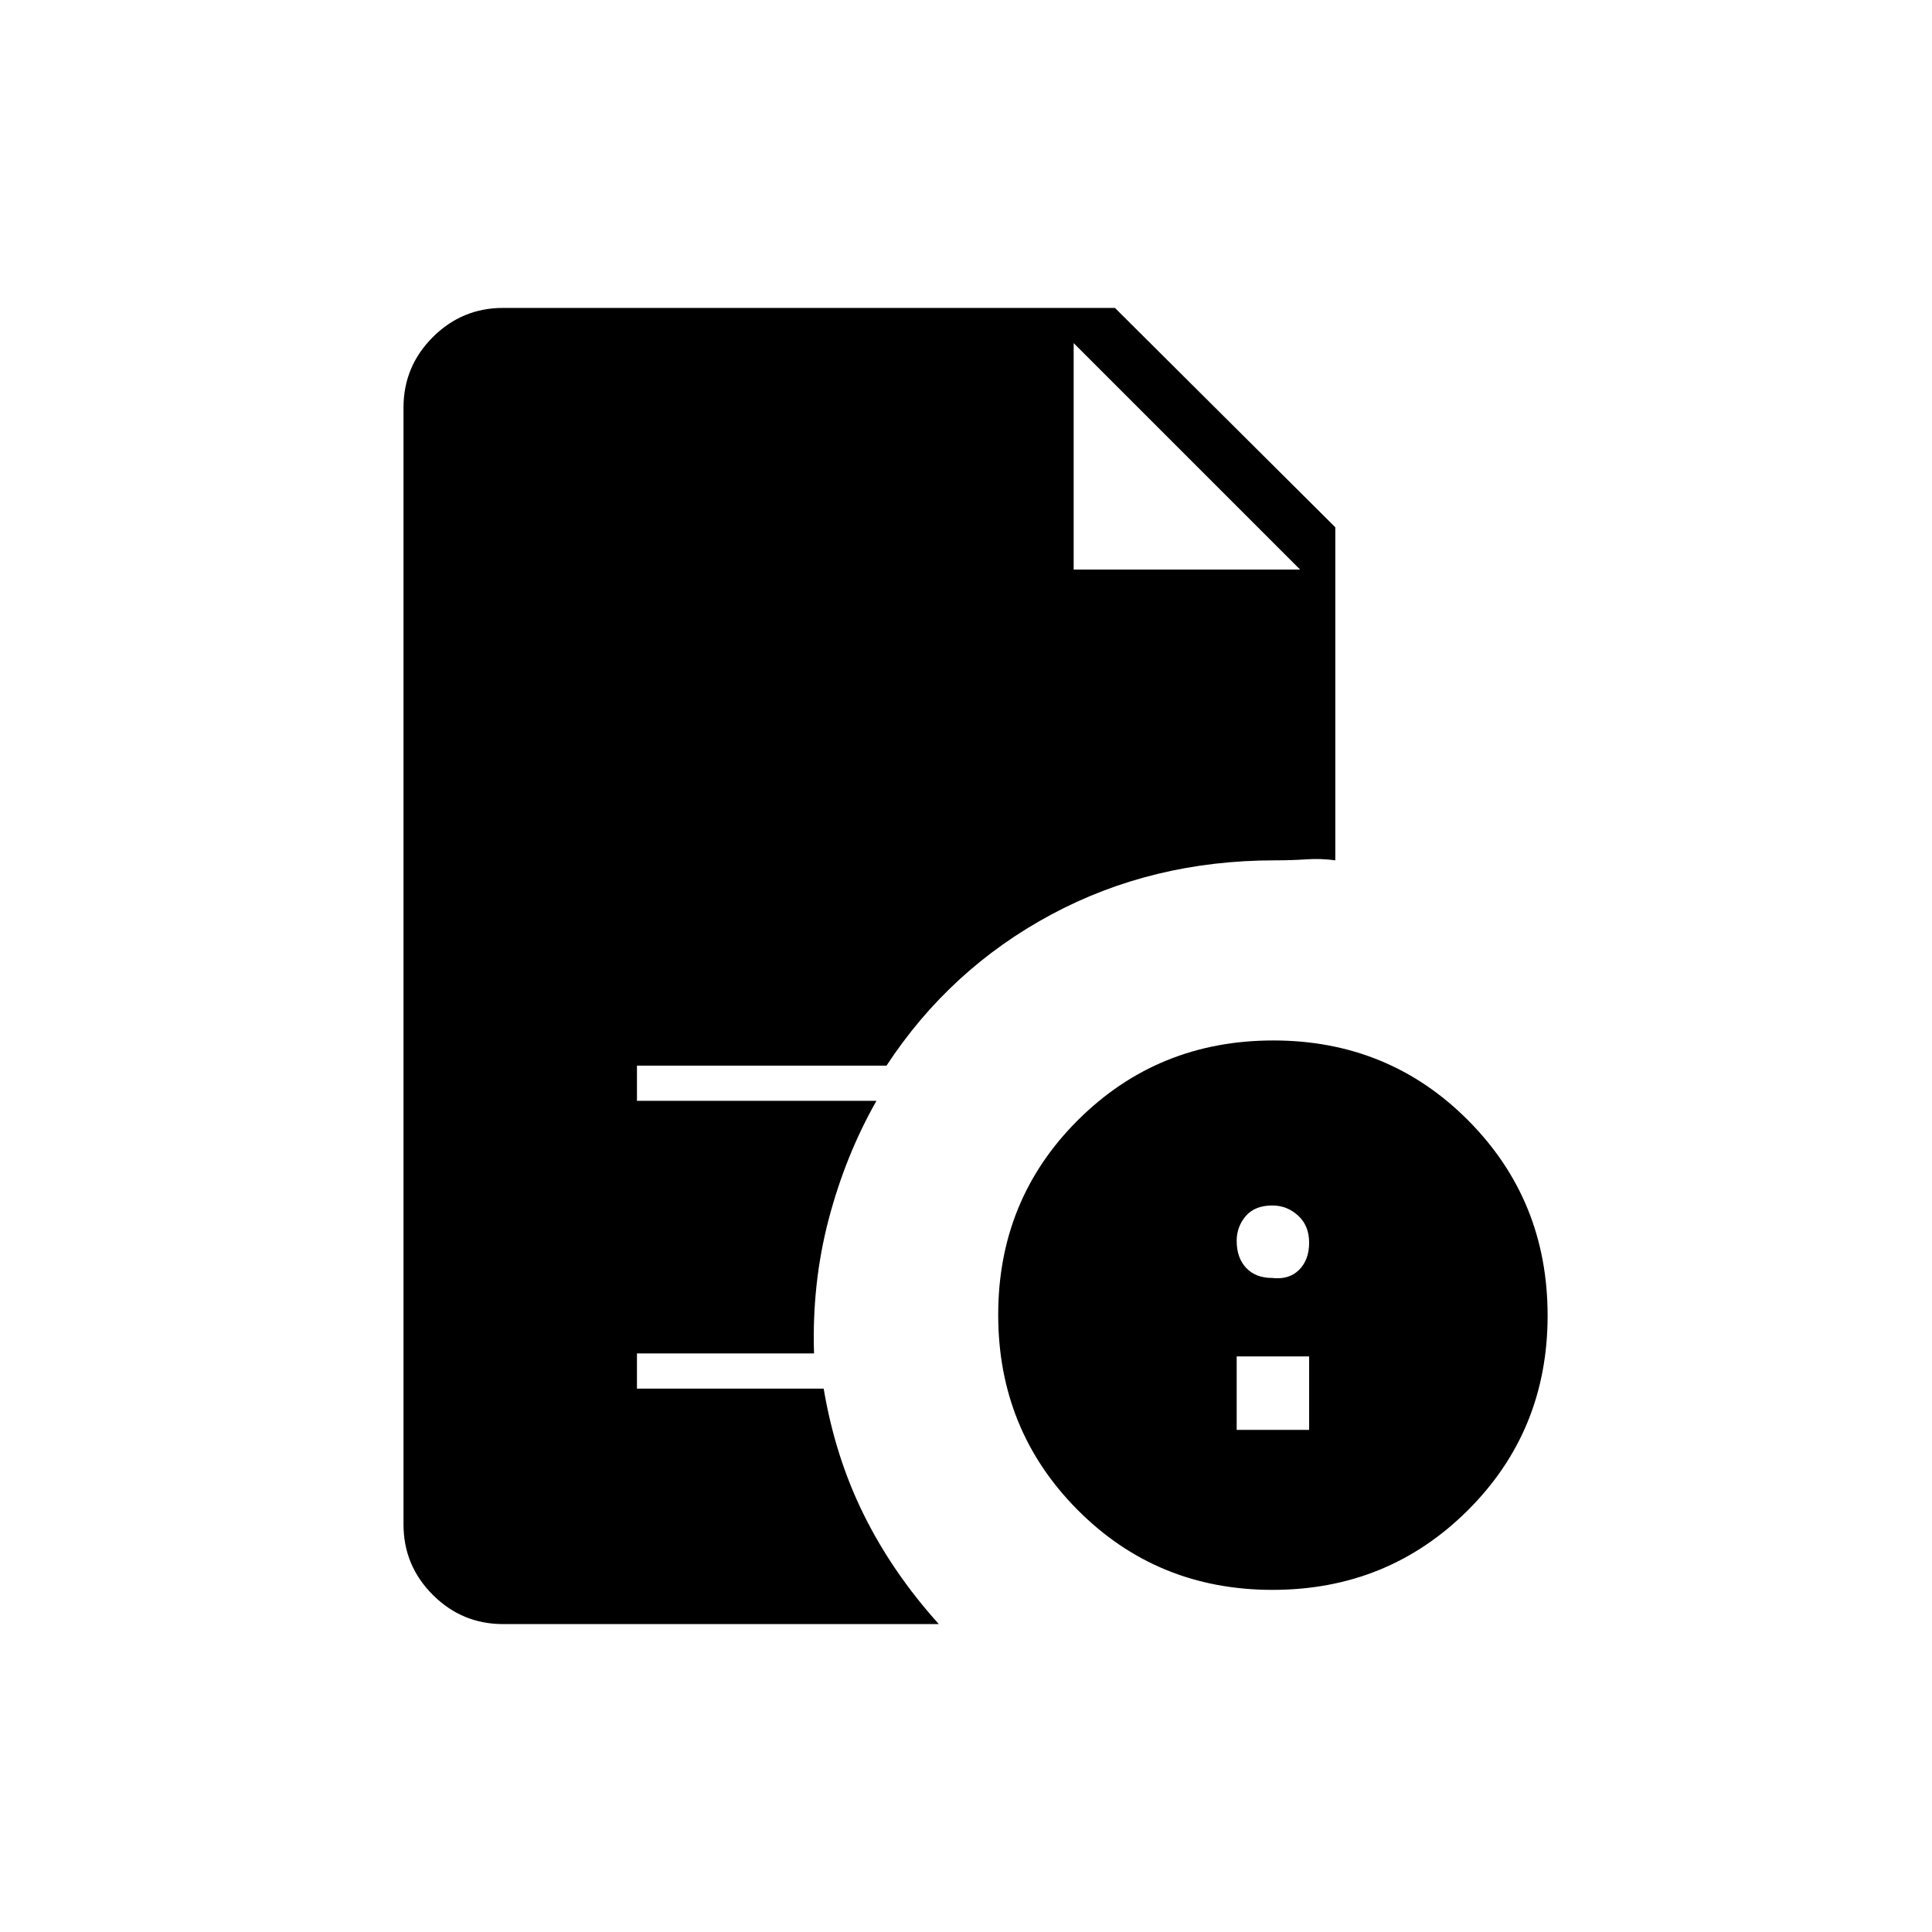 <svg xmlns="http://www.w3.org/2000/svg" height="20" viewBox="0 -960 960 960" width="20"><path d="M614.5-249.5h36V-286h-36v36.5ZM632-325q8.5 1 13.5-4t5-13.5q0-8.5-5.49-13.5-5.48-5-12.8-5-8.71 0-13.21 5.27t-4.5 12.3q0 8.43 4.7 13.43t12.8 5Zm.31 155q-57.31 0-96.81-39.69-39.5-39.7-39.5-97 0-57.31 39.69-96.81 39.7-39.5 97-39.5 57.31 0 96.81 39.69 39.5 39.7 39.5 97 0 57.31-39.69 96.81-39.7 39.5-97 39.5ZM533.5-677H646L533.5-789.5 646-677 533.5-789.5V-677ZM250-153q-20.42 0-34.96-14.54T200.5-202.5v-555q0-20.42 14.54-34.96T250-807h304l109.5 109v165.5q-7.08-1-14.42-.5-7.33.5-15.58.5-61.02 0-111.26 27t-81.74 75h-124v17.5h119q-15.48 27.29-23.8 59.12-8.32 31.84-7.21 66.38H316.5v17.5h92.78q5.72 34 20 62.78 14.28 28.78 37.22 54.22H250Z"/></svg>